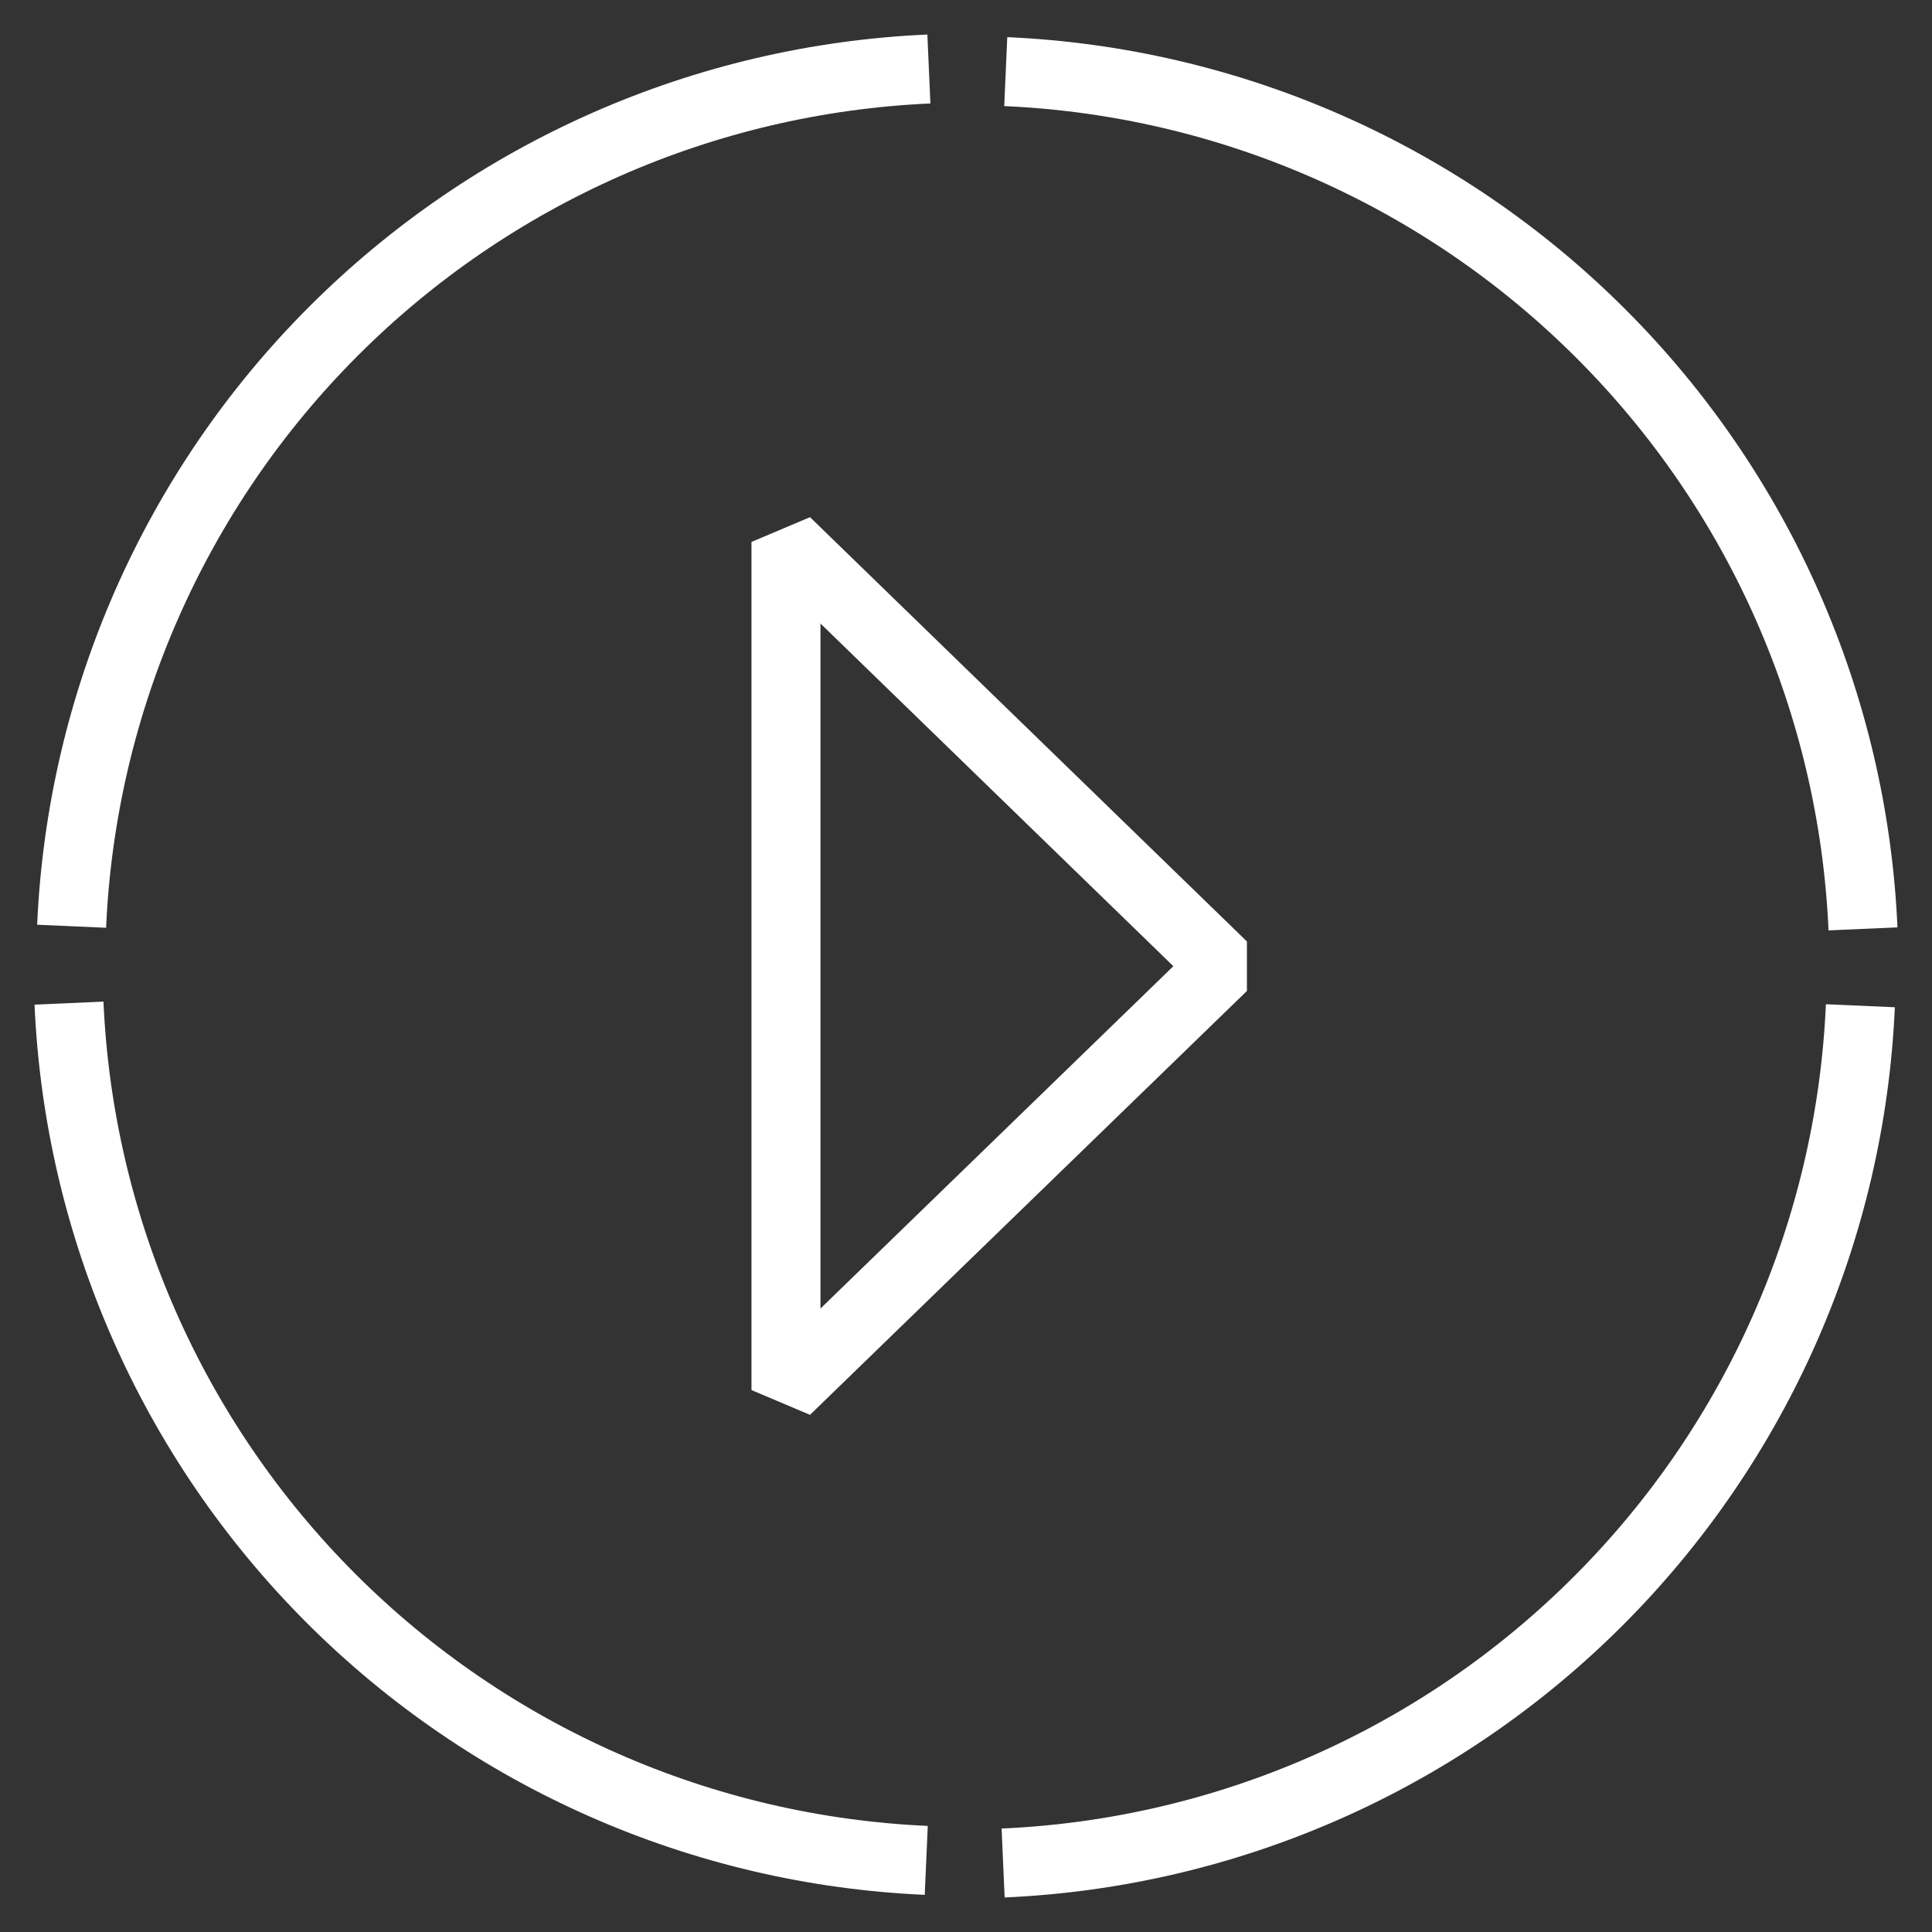 <svg width="28" height="28" viewBox="0 0 28 28" fill="none" xmlns="http://www.w3.org/2000/svg">
<rect x="0" y="0" width="28" height="28" fill="#333333" stroke="none"/>
<g clip-path="url(#clip0_29_230)">
<path d="M27 13.462C26.857 10.213 25.502 7.135 23.202 4.836C20.903 2.536 17.825 1.181 14.576 1.038" stroke="white"/>
<path d="M14.538 27C17.787 26.857 20.865 25.502 23.164 23.202C25.464 20.903 26.819 17.825 26.962 14.576" stroke="white"/>
<path d="M1 14.538C1.143 17.787 2.498 20.865 4.798 23.165C7.097 25.464 10.175 26.819 13.424 26.962" stroke="white"/>
<path d="M13.462 1C10.213 1.143 7.135 2.498 4.835 4.798C2.536 7.097 1.181 10.175 1.038 13.424" stroke="white"/>
<path d="M11.391 20.146L17.723 14.003L11.391 7.854V20.146Z" stroke="white" stroke-linejoin="bevel"/>
</g>
<defs>
<clipPath id="clip0_29_230">
<rect width="28" height="28" fill="white"/>
</clipPath>
</defs>
</svg>
